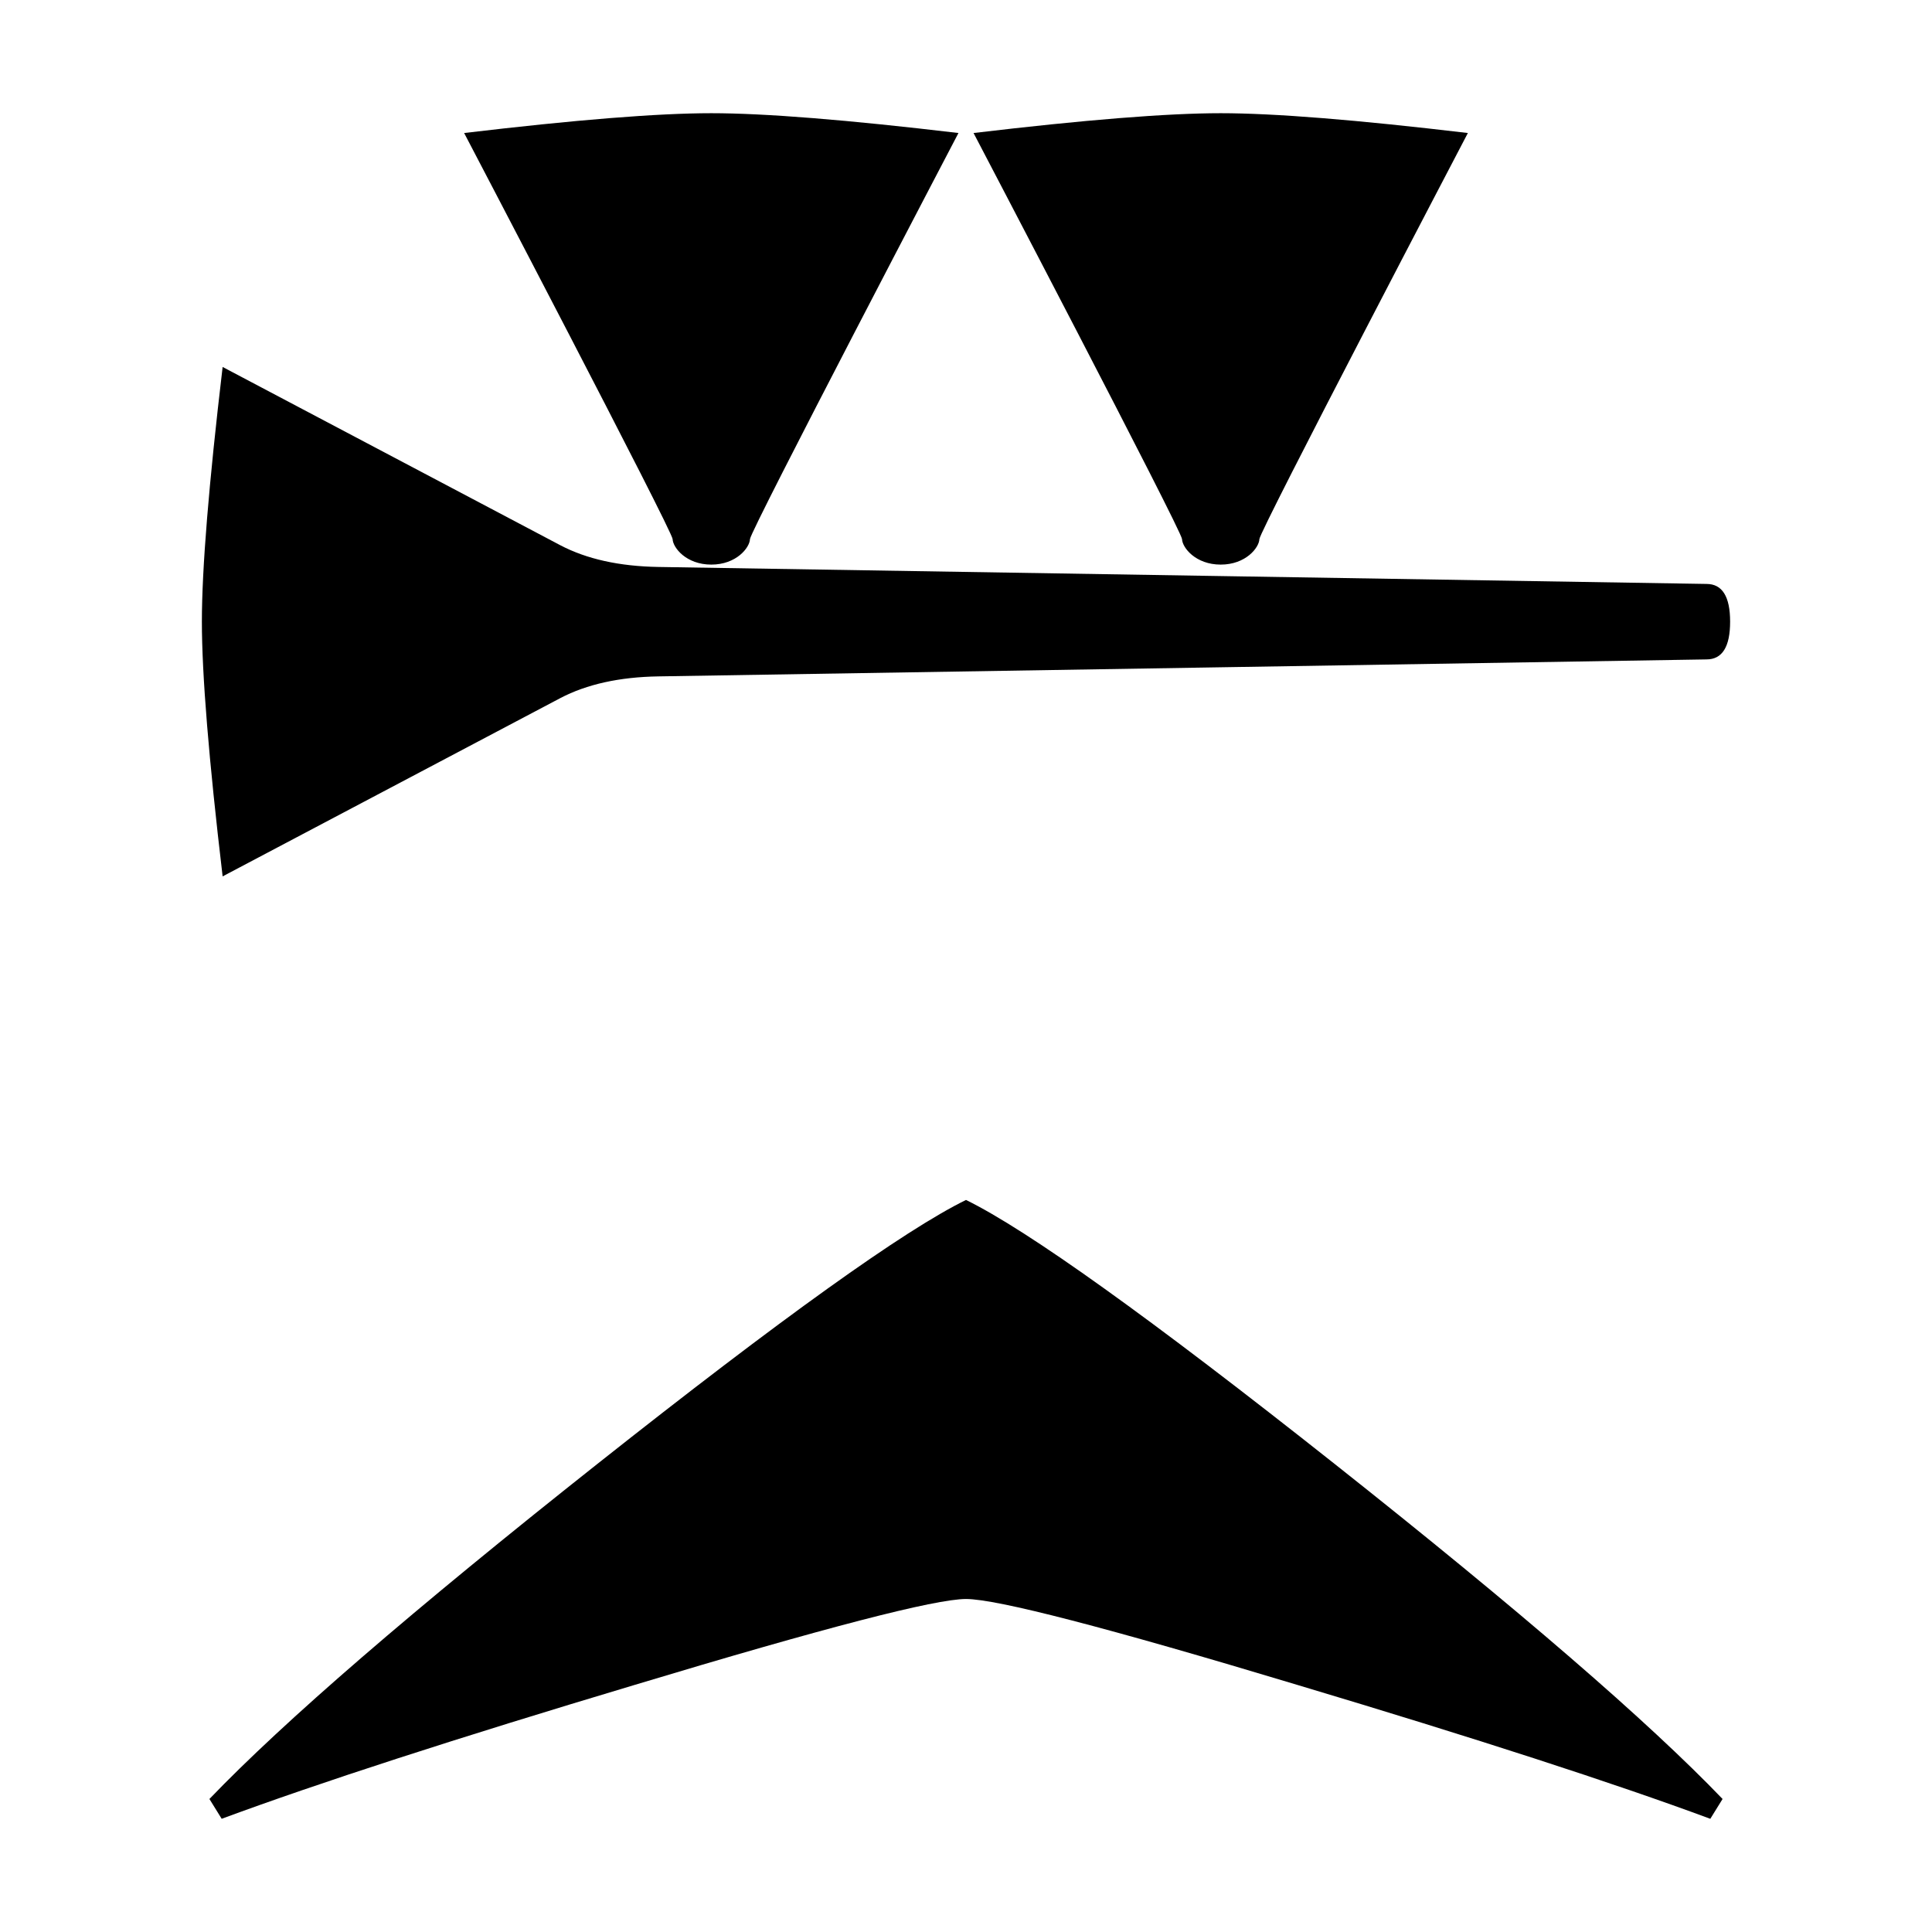 <svg xmlns="http://www.w3.org/2000/svg" viewBox="0 0 541.867 541.867" height="2048" width="2048">
   <path d="M62.177 510.117l-3.44-5.557q31.221-32.543 108.744-93.927 77.523-61.383 103.452-74.083 25.93 12.7 103.452 74.083 77.523 61.384 108.744 93.927l-3.44 5.557q-40.745-15.082-115.887-37.571-79.904-24.077-92.869-24.077-12.964 0-92.868 24.077-75.142 22.49-115.888 37.57zM62.442 245.798l94.72-50.006c7.409-3.881 16.581-5.91 27.517-6.086l293.952-4.762c4.41 0 6.615-3.528 6.615-10.584 0-7.055-2.205-10.583-6.615-10.583l-293.952-4.762c-10.936-.177-20.108-2.205-27.517-6.086l-94.72-50.006c-3.881 32.808-5.821 56.62-5.821 71.437s1.94 38.63 5.82 71.438zm137.054-87.445c7.055 0 10.76-4.762 10.848-7.144.088-2.38 58.473-113.903 58.473-113.903-31.221-3.704-54.328-5.556-69.321-5.556-14.993 0-38.1 1.852-69.321 5.556 0 0 58.385 111.522 58.473 113.903.088 2.382 3.792 7.144 10.848 7.144zm142.875 0c7.055 0 10.76-4.762 10.848-7.144.088-2.38 58.473-113.903 58.473-113.903-31.221-3.704-54.328-5.556-69.321-5.556-14.993 0-38.1 1.852-69.321 5.556 0 0 58.385 111.522 58.473 113.903.088 2.382 3.792 7.144 10.848 7.144z" />
</svg>